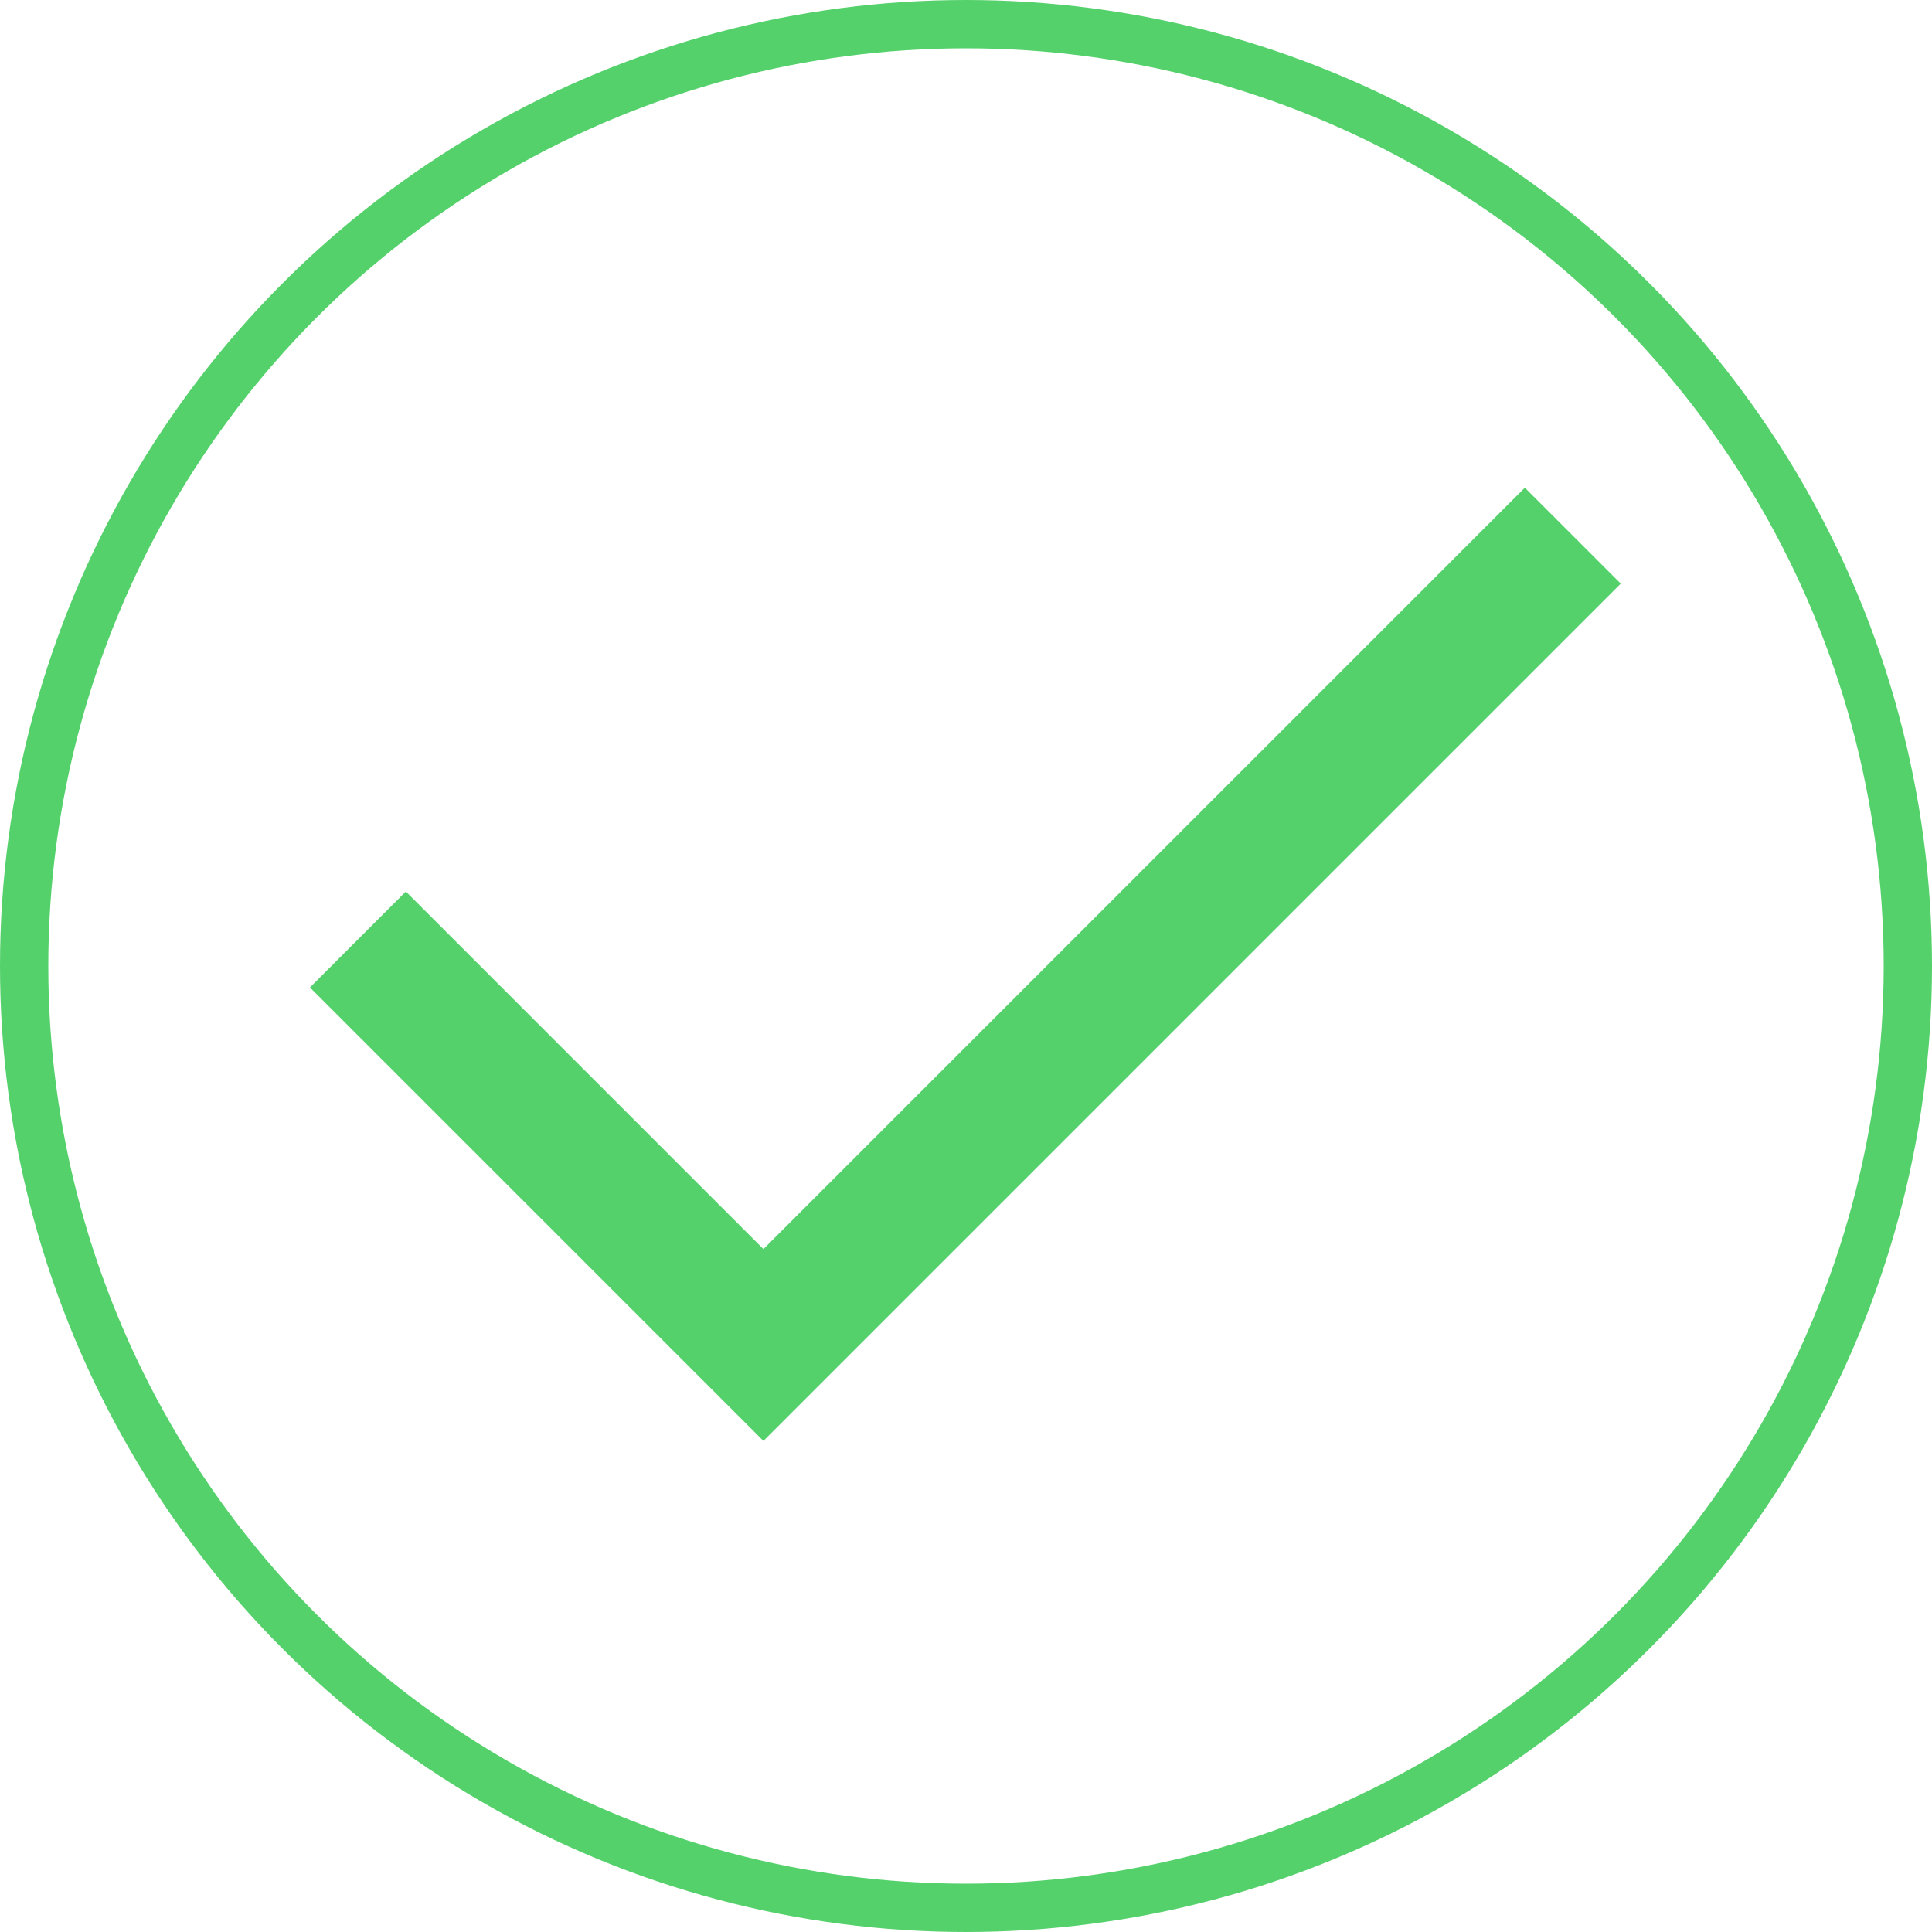 <svg width="40" height="40" viewBox="0 0 40 40" fill="none" xmlns="http://www.w3.org/2000/svg">
<g clip-path="url(#clip0_508_2478)">
<circle cx="20" cy="20" r="19.5" stroke="#55D16B"/>
<path d="M15.806 29.833L6.417 20.444L8.403 18.458L15.806 25.861L31.57 10.097L33.556 12.083L15.806 29.833Z" fill="#55D16B"/>
</g>
<defs>
<clipPath id="clip0_508_2478">
<rect width="40" height="40" fill="white"/>
</clipPath>
</defs>
</svg>
